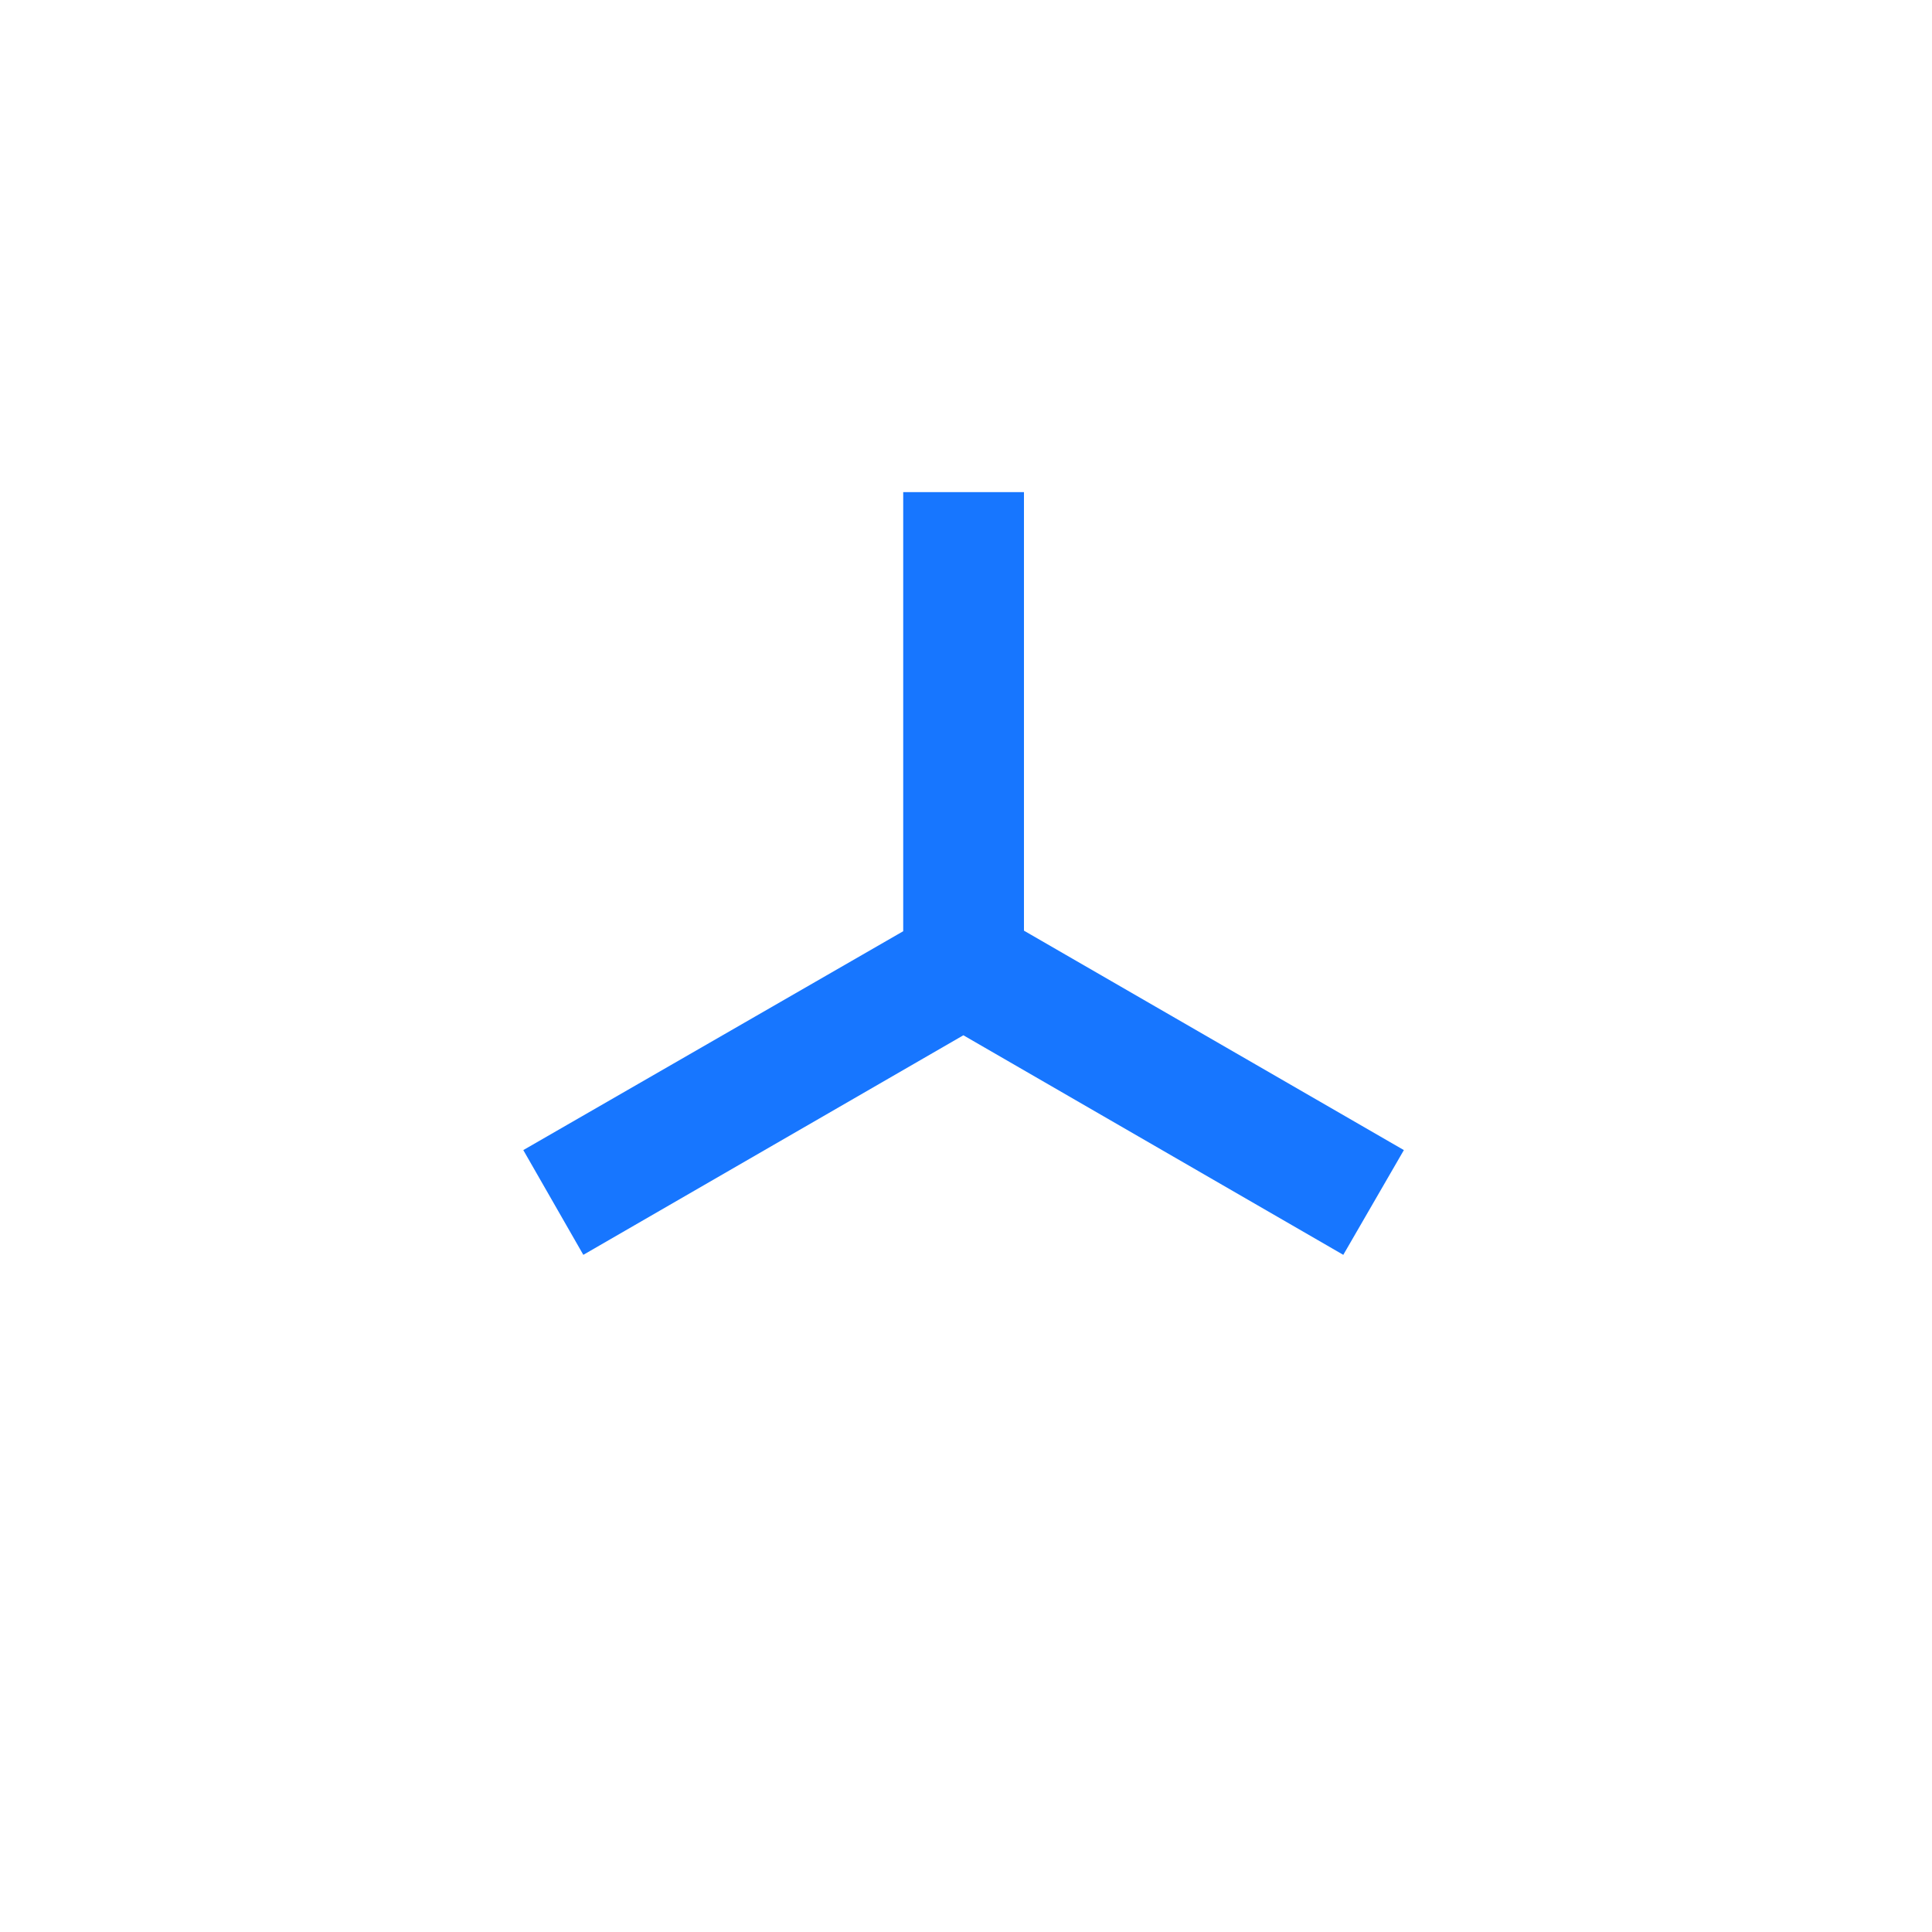 <svg width="14" height="14" viewBox="0 0 14 14" fill="" xmlns="http://www.w3.org/2000/svg">
<path d="M7 13.348L1.505 10.174V3.828L7 0.654L12.495 3.828V10.174L7 13.348ZM2.656 9.49L7 12.002L11.313 9.49V4.5L7 2.004L2.672 4.5L2.656 9.49Z" fill=""/>
<path d="M10.173 8.334L7.42 6.744V3.566H6.545V6.748L3.792 8.334L4.227 9.093L6.981 7.502L9.734 9.093L10.173 8.334Z" fill="#1776ff"/>
</svg>
